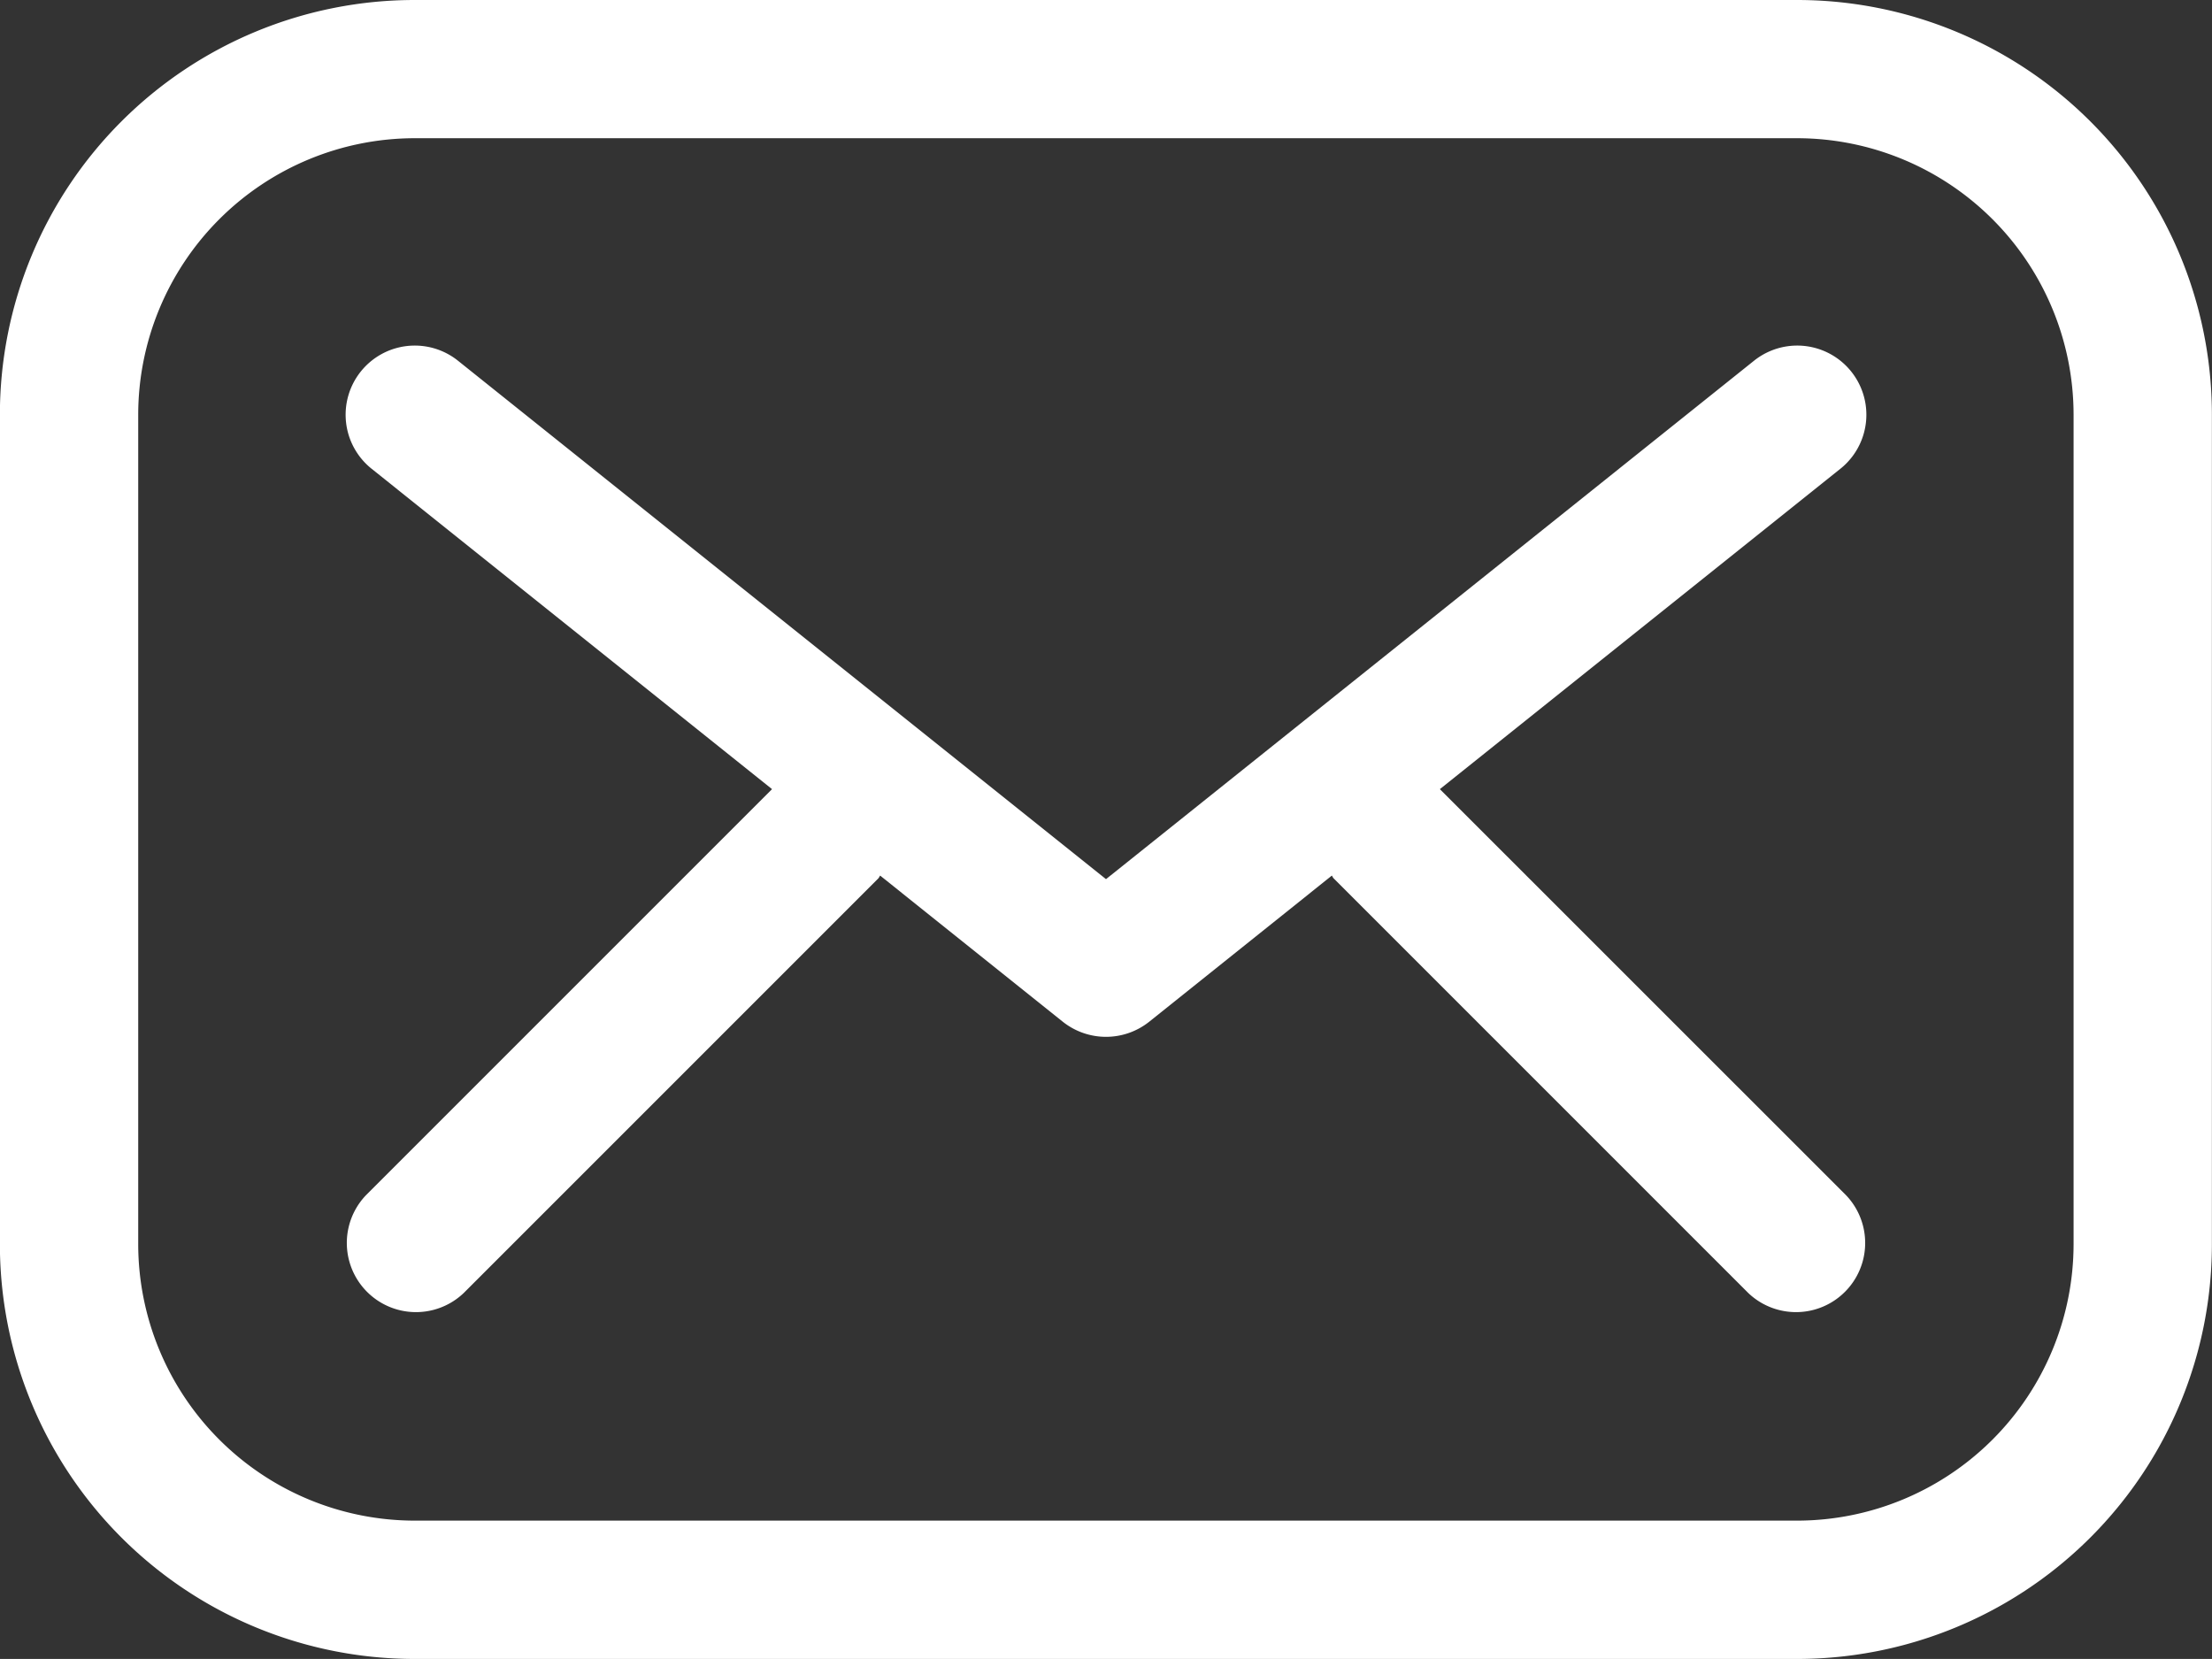 <svg xmlns="http://www.w3.org/2000/svg" width="21.334" height="16" viewBox="0 0 21.334 16">
  <rect x="0" y="0" width="21.334" height="16" fill="#333333" stroke="none"/>
  <g id="Group_452" data-name="Group 452" transform="translate(-1051.167 -4676.843)">
    <g id="Group_451" data-name="Group 451">
      <g id="Group_450" data-name="Group 450">
        <path id="Path_985" data-name="Path 985" d="M1068.972,4688.371l-3.918-3.917,3.863-3.09a.667.667,0,0,0-.833-1.042l-6.25,5-6.25-5a.667.667,0,1,0-.833,1.042l3.862,3.09-3.917,3.917a.667.667,0,0,0,.943.943l4-4c.007-.008.01-.018.017-.026l1.761,1.409a.669.669,0,0,0,.834,0l1.761-1.409c.007.008.009.018.017.026l4,4a.667.667,0,0,0,.943-.943Z" fill="#fff"/>
      </g>
    </g>
    <path id="Path_986" data-name="Path 986" d="M1068.5,4676.843h-13.334a4,4,0,0,0-4,4v8a4,4,0,0,0,4,4H1068.5a4,4,0,0,0,4-4v-8A4,4,0,0,0,1068.5,4676.843Zm2.666,12a2.669,2.669,0,0,1-2.666,2.666h-13.334a2.669,2.669,0,0,1-2.666-2.666v-8a2.669,2.669,0,0,1,2.666-2.667H1068.5a2.669,2.669,0,0,1,2.666,2.667Z" fill="#fff"/>
  </g>
</svg>

